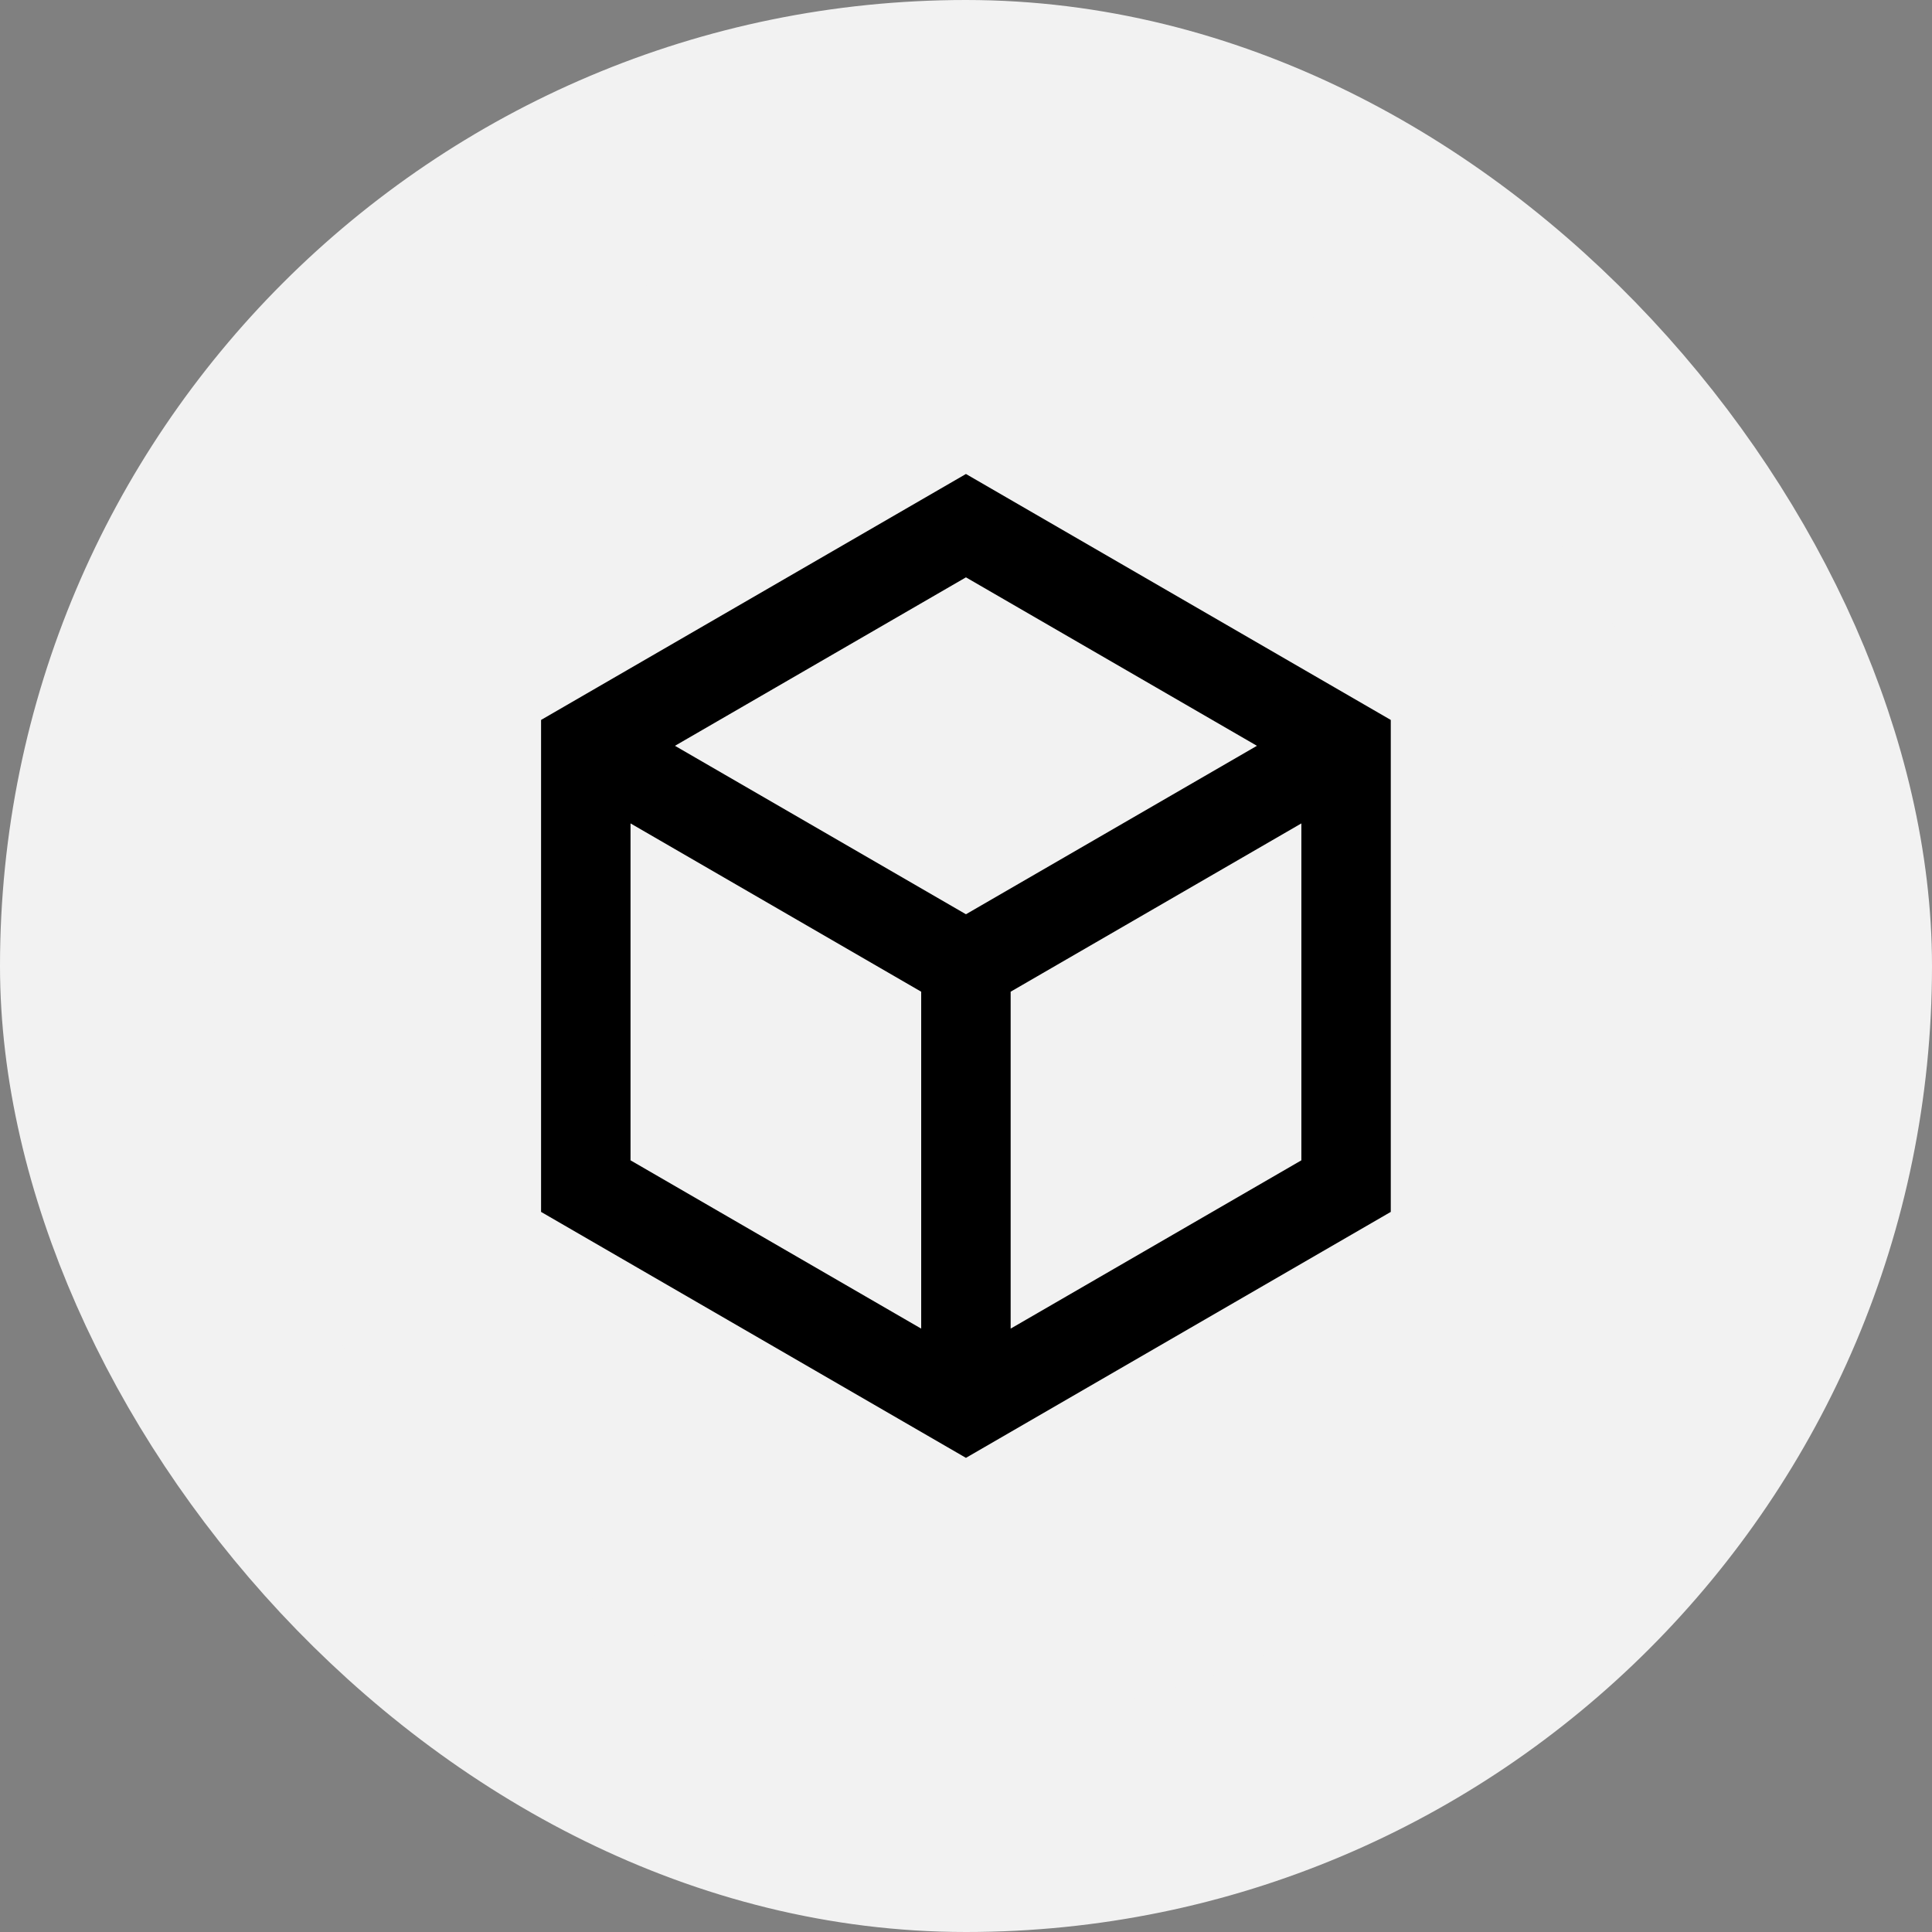 <svg width="36" height="36" viewBox="0 0 36 36" fill="none" xmlns="http://www.w3.org/2000/svg">
<rect x="0" y="0" width="36" height="36" fill="#808080" stroke="none"/>
<g style="mix-blend-mode:multiply">
<rect x="2" y="2" width="32" height="32" rx="16" fill="#F2F2F2"/>
<rect x="2" y="2" width="32" height="32" rx="16" stroke="#F2F2F2" stroke-width="4"/>
<path d="M17.999 8.832L25.915 13.415V22.582L17.999 27.165L10.082 22.582V13.415L17.999 8.832ZM12.577 13.897L17.999 17.036L23.421 13.897L17.999 10.758L12.577 13.897ZM11.749 15.343V21.621L17.165 24.757V18.479L11.749 15.343ZM18.832 24.757L24.249 21.621V15.343L18.832 18.479V24.757Z" fill="black"/>
</g>
</svg>
